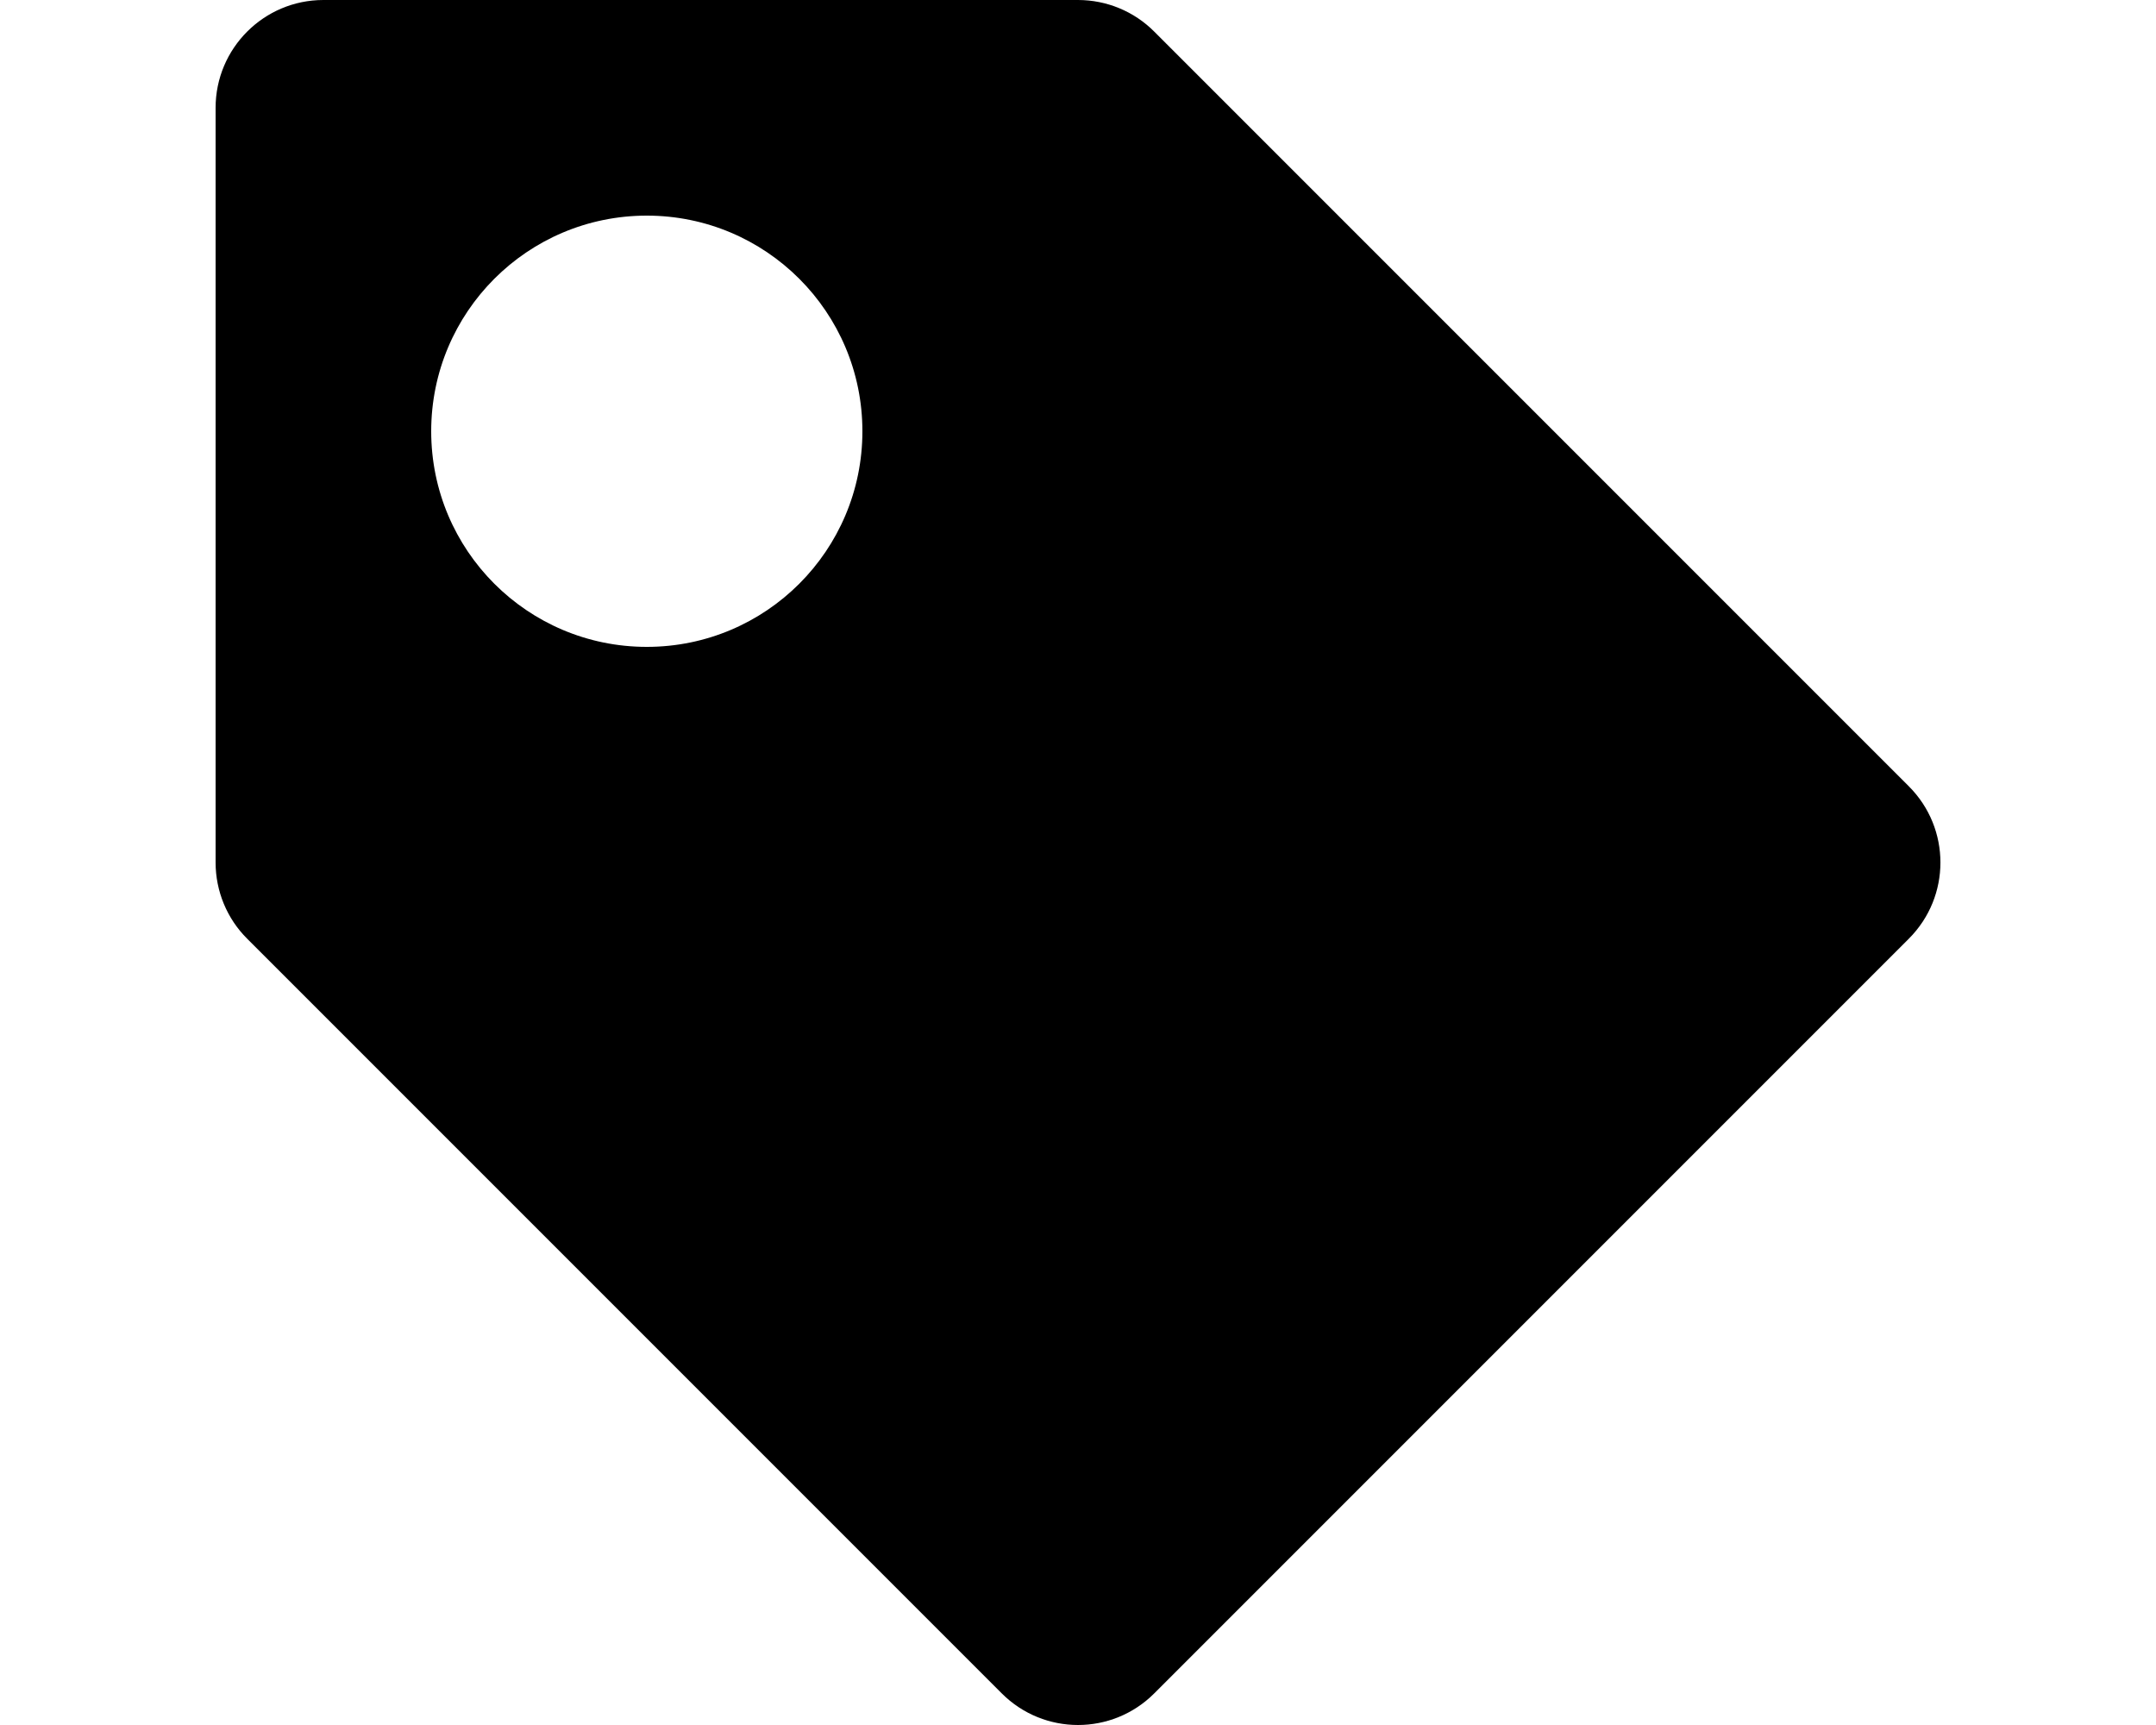 <?xml version="1.0" encoding="utf-8"?>
<!-- Generator: Adobe Illustrator 24.0.1, SVG Export Plug-In . SVG Version: 6.00 Build 0)  -->
<svg version="1.2" baseProfile="tiny" id="icon" xmlns="http://www.w3.org/2000/svg" xmlns:xlink="http://www.w3.org/1999/xlink"
	 x="0px" y="0px" viewBox="0 0 20 16" xml:space="preserve">
<path d="M17.707,7.293l-7-7C10.52,0.105,10.265,0,10,0H3C2.448,0,2,0.448,2,1v7c0,0.265,0.105,0.52,0.293,0.707l7,7
	C9.488,15.902,9.744,16,10,16s0.512-0.098,0.707-0.293l7-7C18.098,8.316,18.098,7.684,17.707,7.293z M6,6C4.895,6,4,5.105,4,4
	c0-1.105,0.895-2,2-2s2,0.895,2,2C8,5.105,7.105,6,6,6z"/>
</svg>
